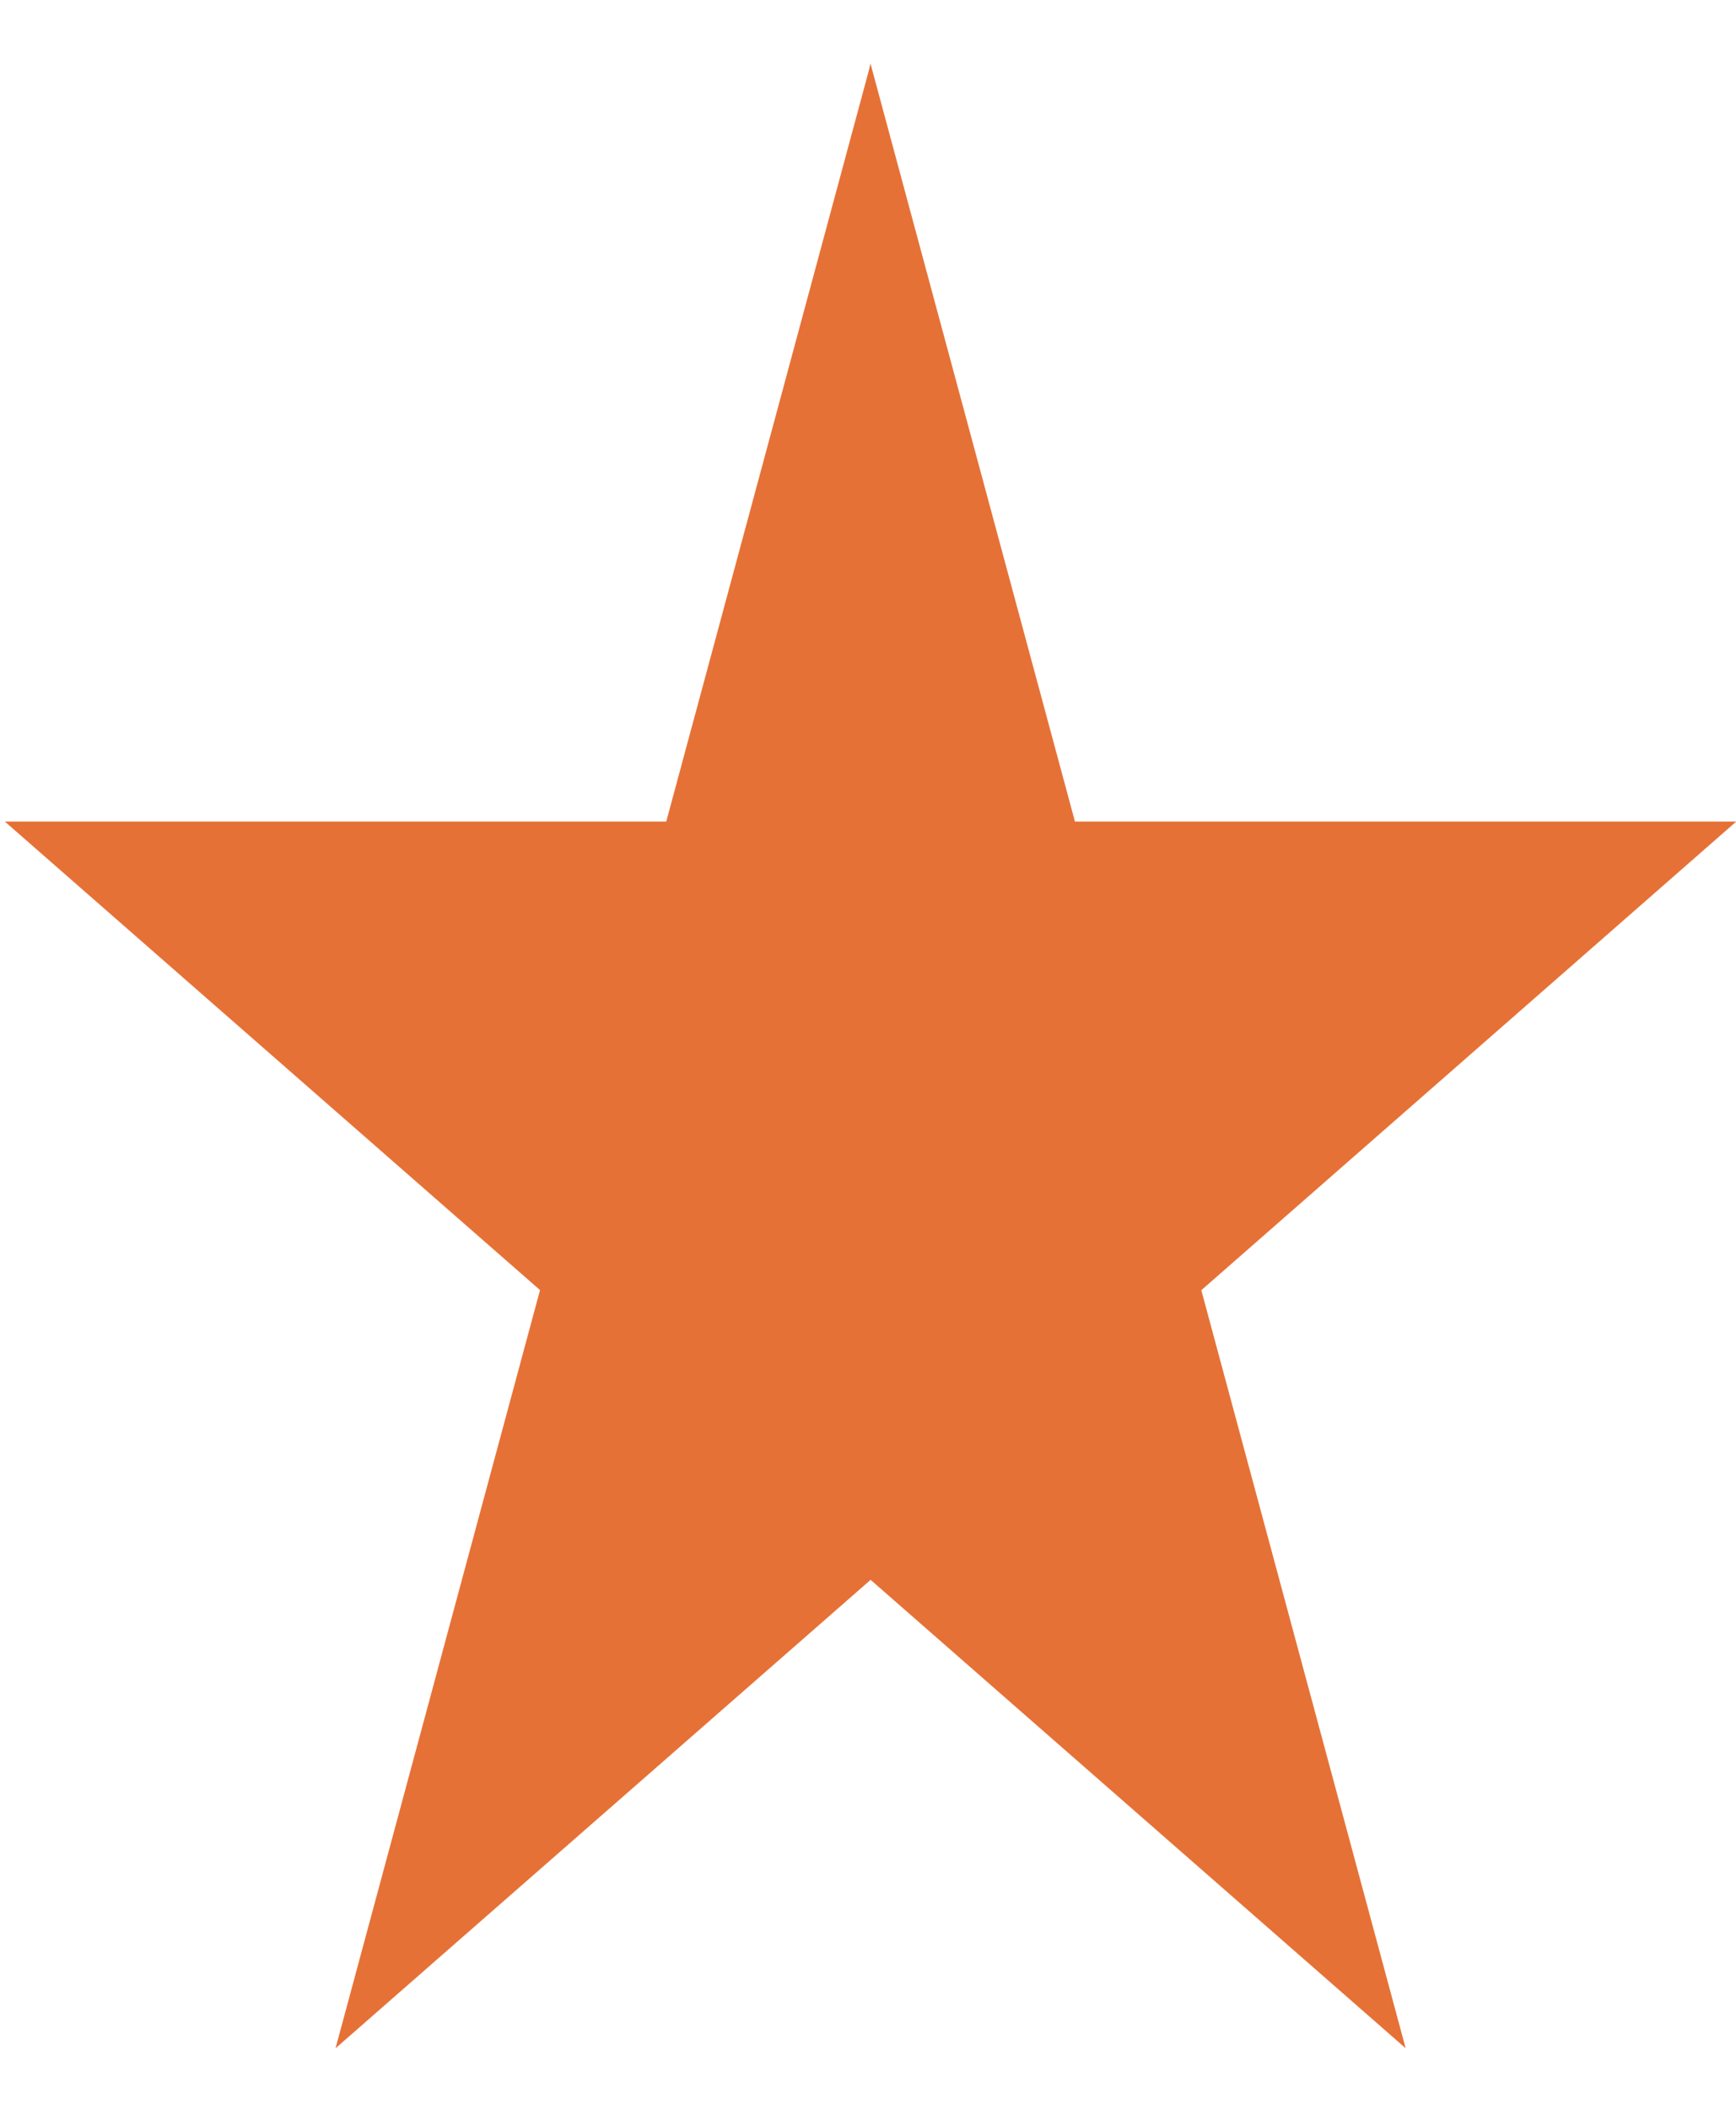 <svg width="14" height="17" viewBox="0 0 14 17" fill="none" xmlns="http://www.w3.org/2000/svg">
<g clip-path="url(#clip0_601_398)">
<path d="M14.002 6.623H8.669L7.02 0.512L5.384 8.595L7.02 12.735L11.336 16.512L9.688 10.401L14.002 6.623Z" fill="#E67136"/>
<path d="M5.373 6.623H0.039L4.355 10.4L2.706 16.512L7.022 12.735V0.512L5.373 6.623Z" fill="#E67136"/>
</g>
<defs>
<clipPath id="clip0_601_398">
<rect width="13.963" height="16" fill="white" transform="translate(0.039 0.512)"/>
</clipPath>
</defs>
</svg>
